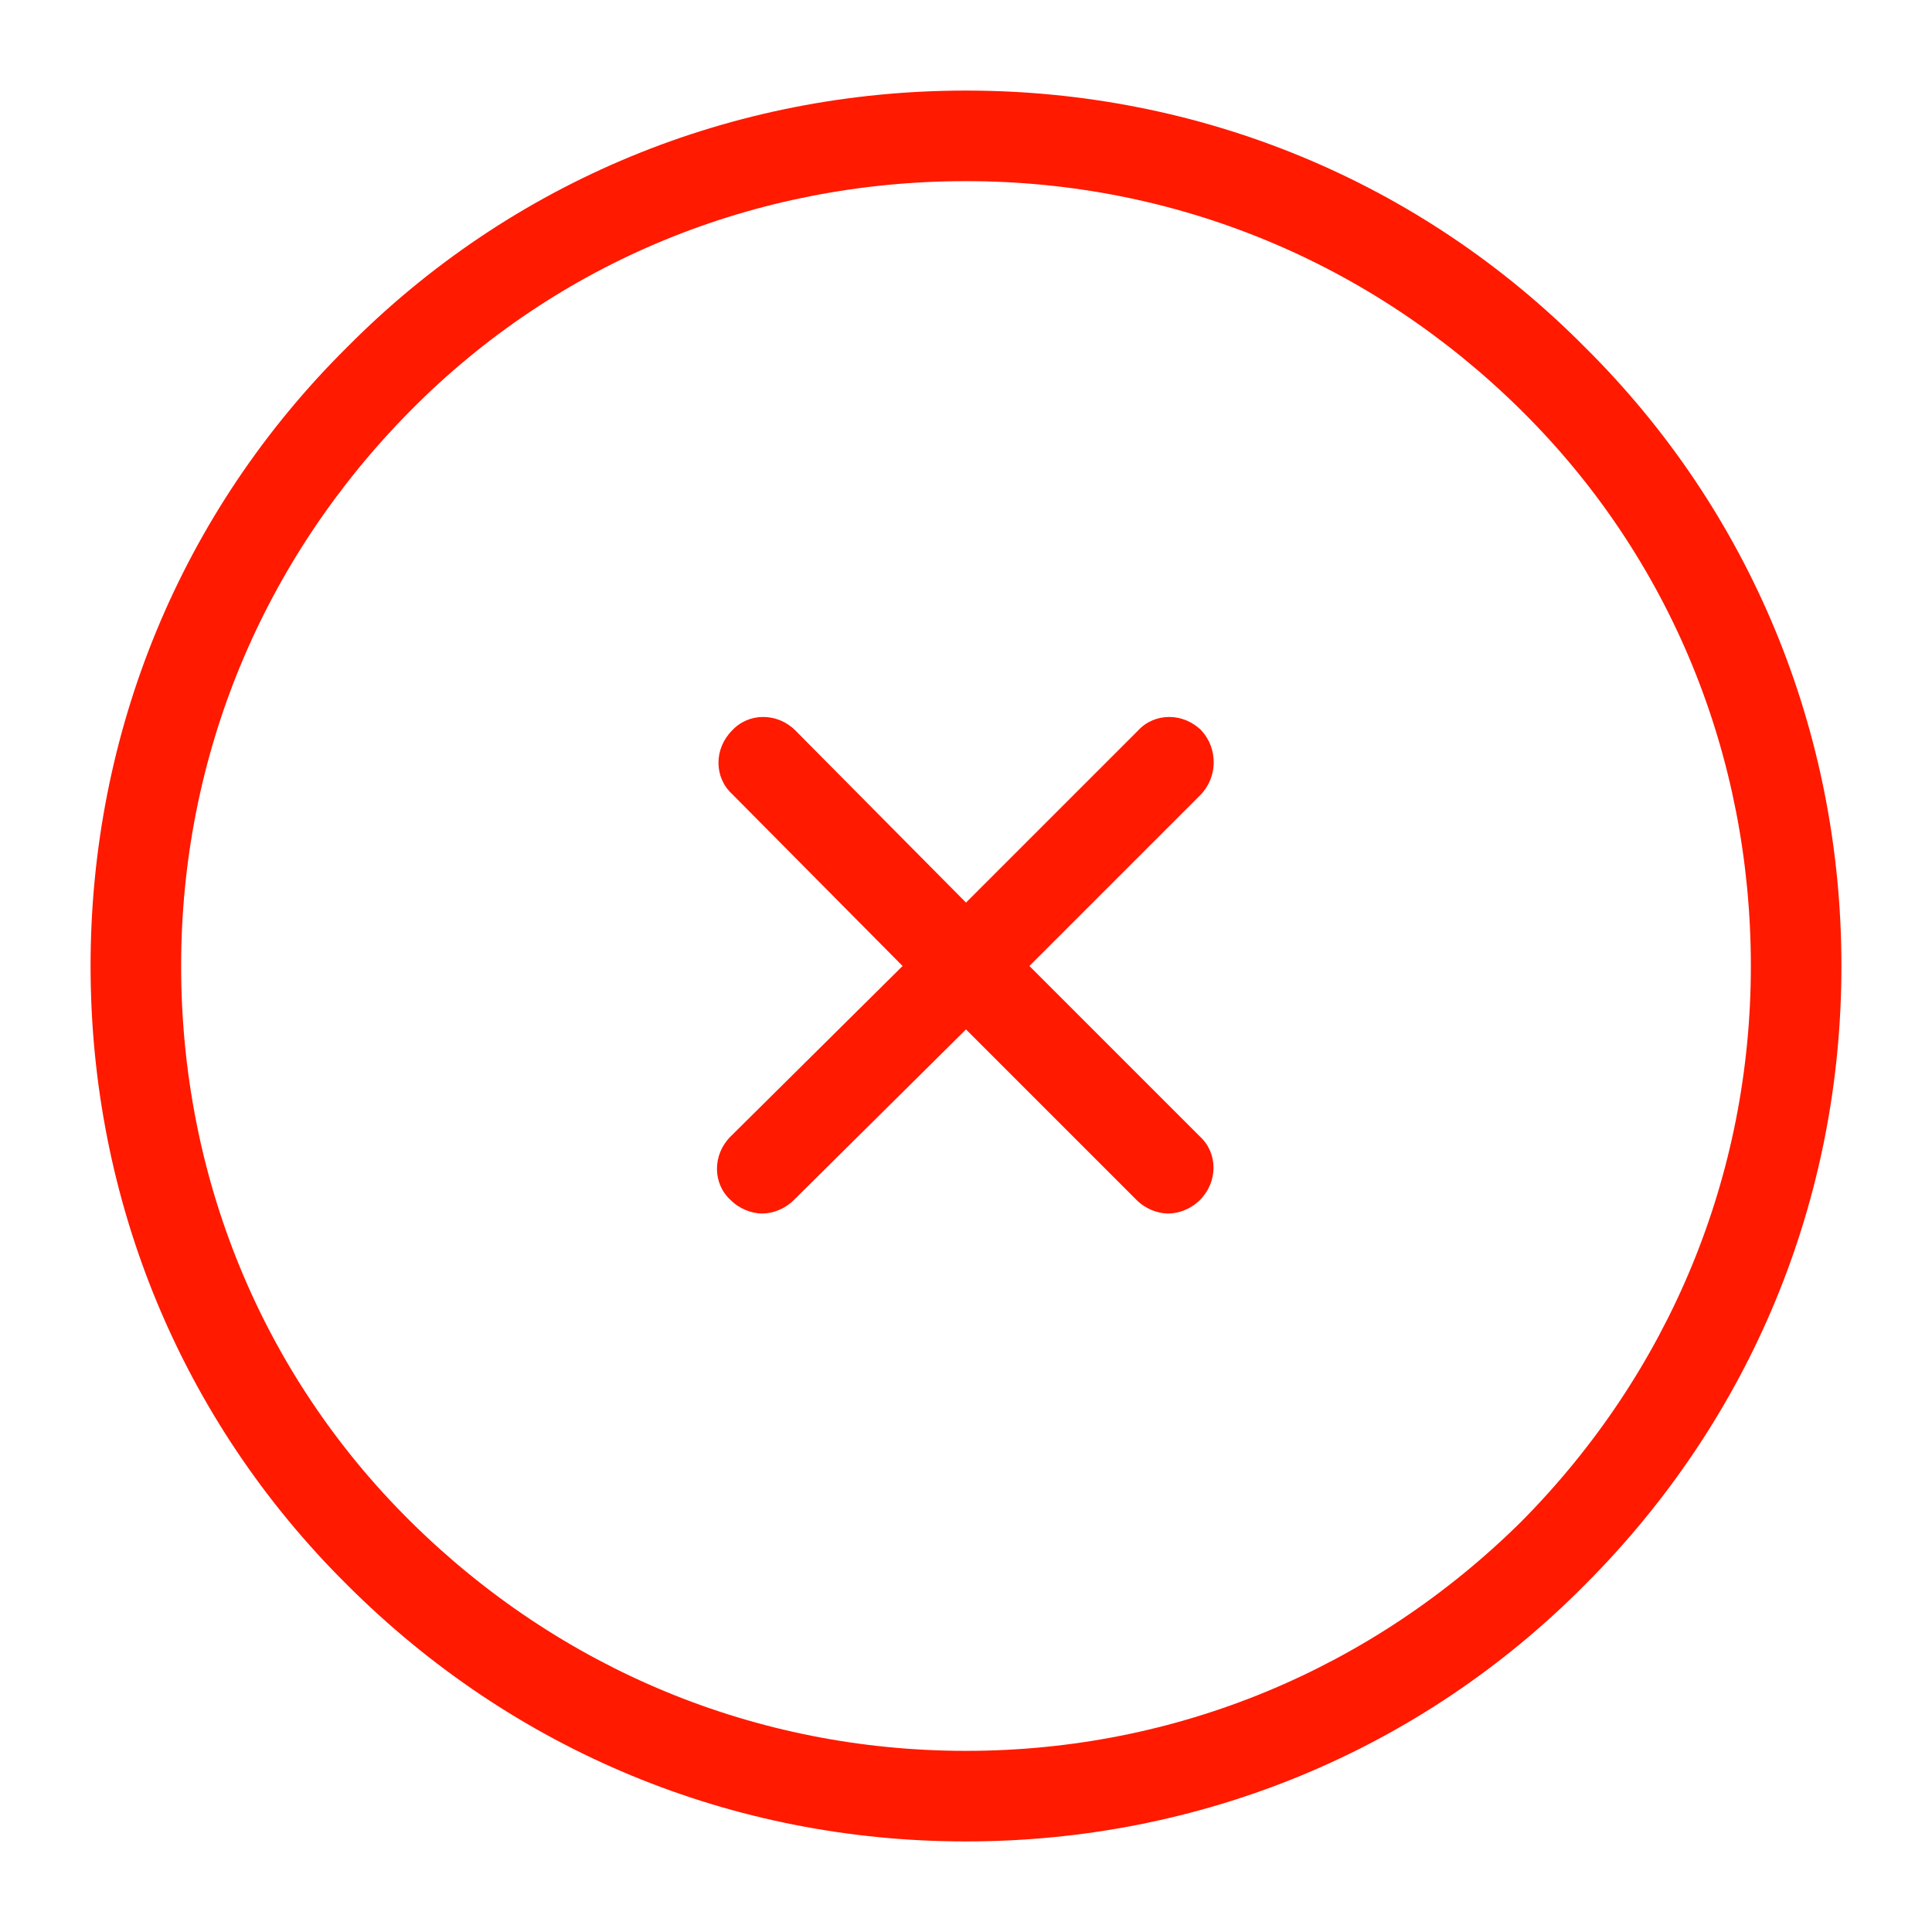 <?xml version="1.0" encoding="UTF-8"?>
<svg xmlns="http://www.w3.org/2000/svg" xmlns:xlink="http://www.w3.org/1999/xlink" viewBox="0 0 50 50" width="50px" height="50px">
<g id="surface11278563">
<path style=" stroke:none;fill-rule:nonzero;fill:rgb(100%,10.196%,0%);fill-opacity:1;" d="M 25 2.344 C 18.945 2.344 13.242 4.688 8.984 8.984 C 4.688 13.242 2.344 18.945 2.344 25 C 2.344 31.055 4.688 36.758 8.984 41.016 C 13.281 45.312 18.945 47.656 25 47.656 C 31.055 47.656 36.758 45.312 41.016 41.016 C 45.312 36.719 47.656 31.055 47.656 25 C 47.656 18.945 45.312 13.242 41.016 8.984 C 36.758 4.688 31.055 2.344 25 2.344 Z M 25 4.688 C 30.43 4.688 35.508 6.797 39.375 10.625 C 43.242 14.453 45.312 19.57 45.312 25 C 45.312 30.43 43.203 35.508 39.375 39.375 C 35.508 43.203 30.43 45.312 25 45.312 C 19.57 45.312 14.492 43.203 10.625 39.375 C 6.758 35.547 4.688 30.43 4.688 25 C 4.688 19.57 6.797 14.492 10.625 10.625 C 14.453 6.758 19.57 4.688 25 4.688 Z M 19.75 18.555 C 19.453 18.555 19.16 18.672 18.945 18.906 C 18.477 19.375 18.477 20.117 18.945 20.547 L 23.359 25 L 18.906 29.414 C 18.438 29.883 18.438 30.625 18.906 31.055 C 19.141 31.289 19.453 31.406 19.727 31.406 C 20 31.406 20.312 31.289 20.547 31.055 L 25 26.641 L 29.414 31.055 C 29.648 31.289 29.961 31.406 30.234 31.406 C 30.508 31.406 30.82 31.289 31.055 31.055 C 31.523 30.586 31.523 29.844 31.055 29.414 L 26.641 25 L 31.055 20.586 C 31.523 20.117 31.523 19.375 31.094 18.906 C 30.625 18.438 29.883 18.438 29.453 18.906 L 25 23.359 L 20.586 18.906 C 20.352 18.672 20.051 18.555 19.75 18.555 Z M 19.75 18.555 "/>
</g>
</svg>
